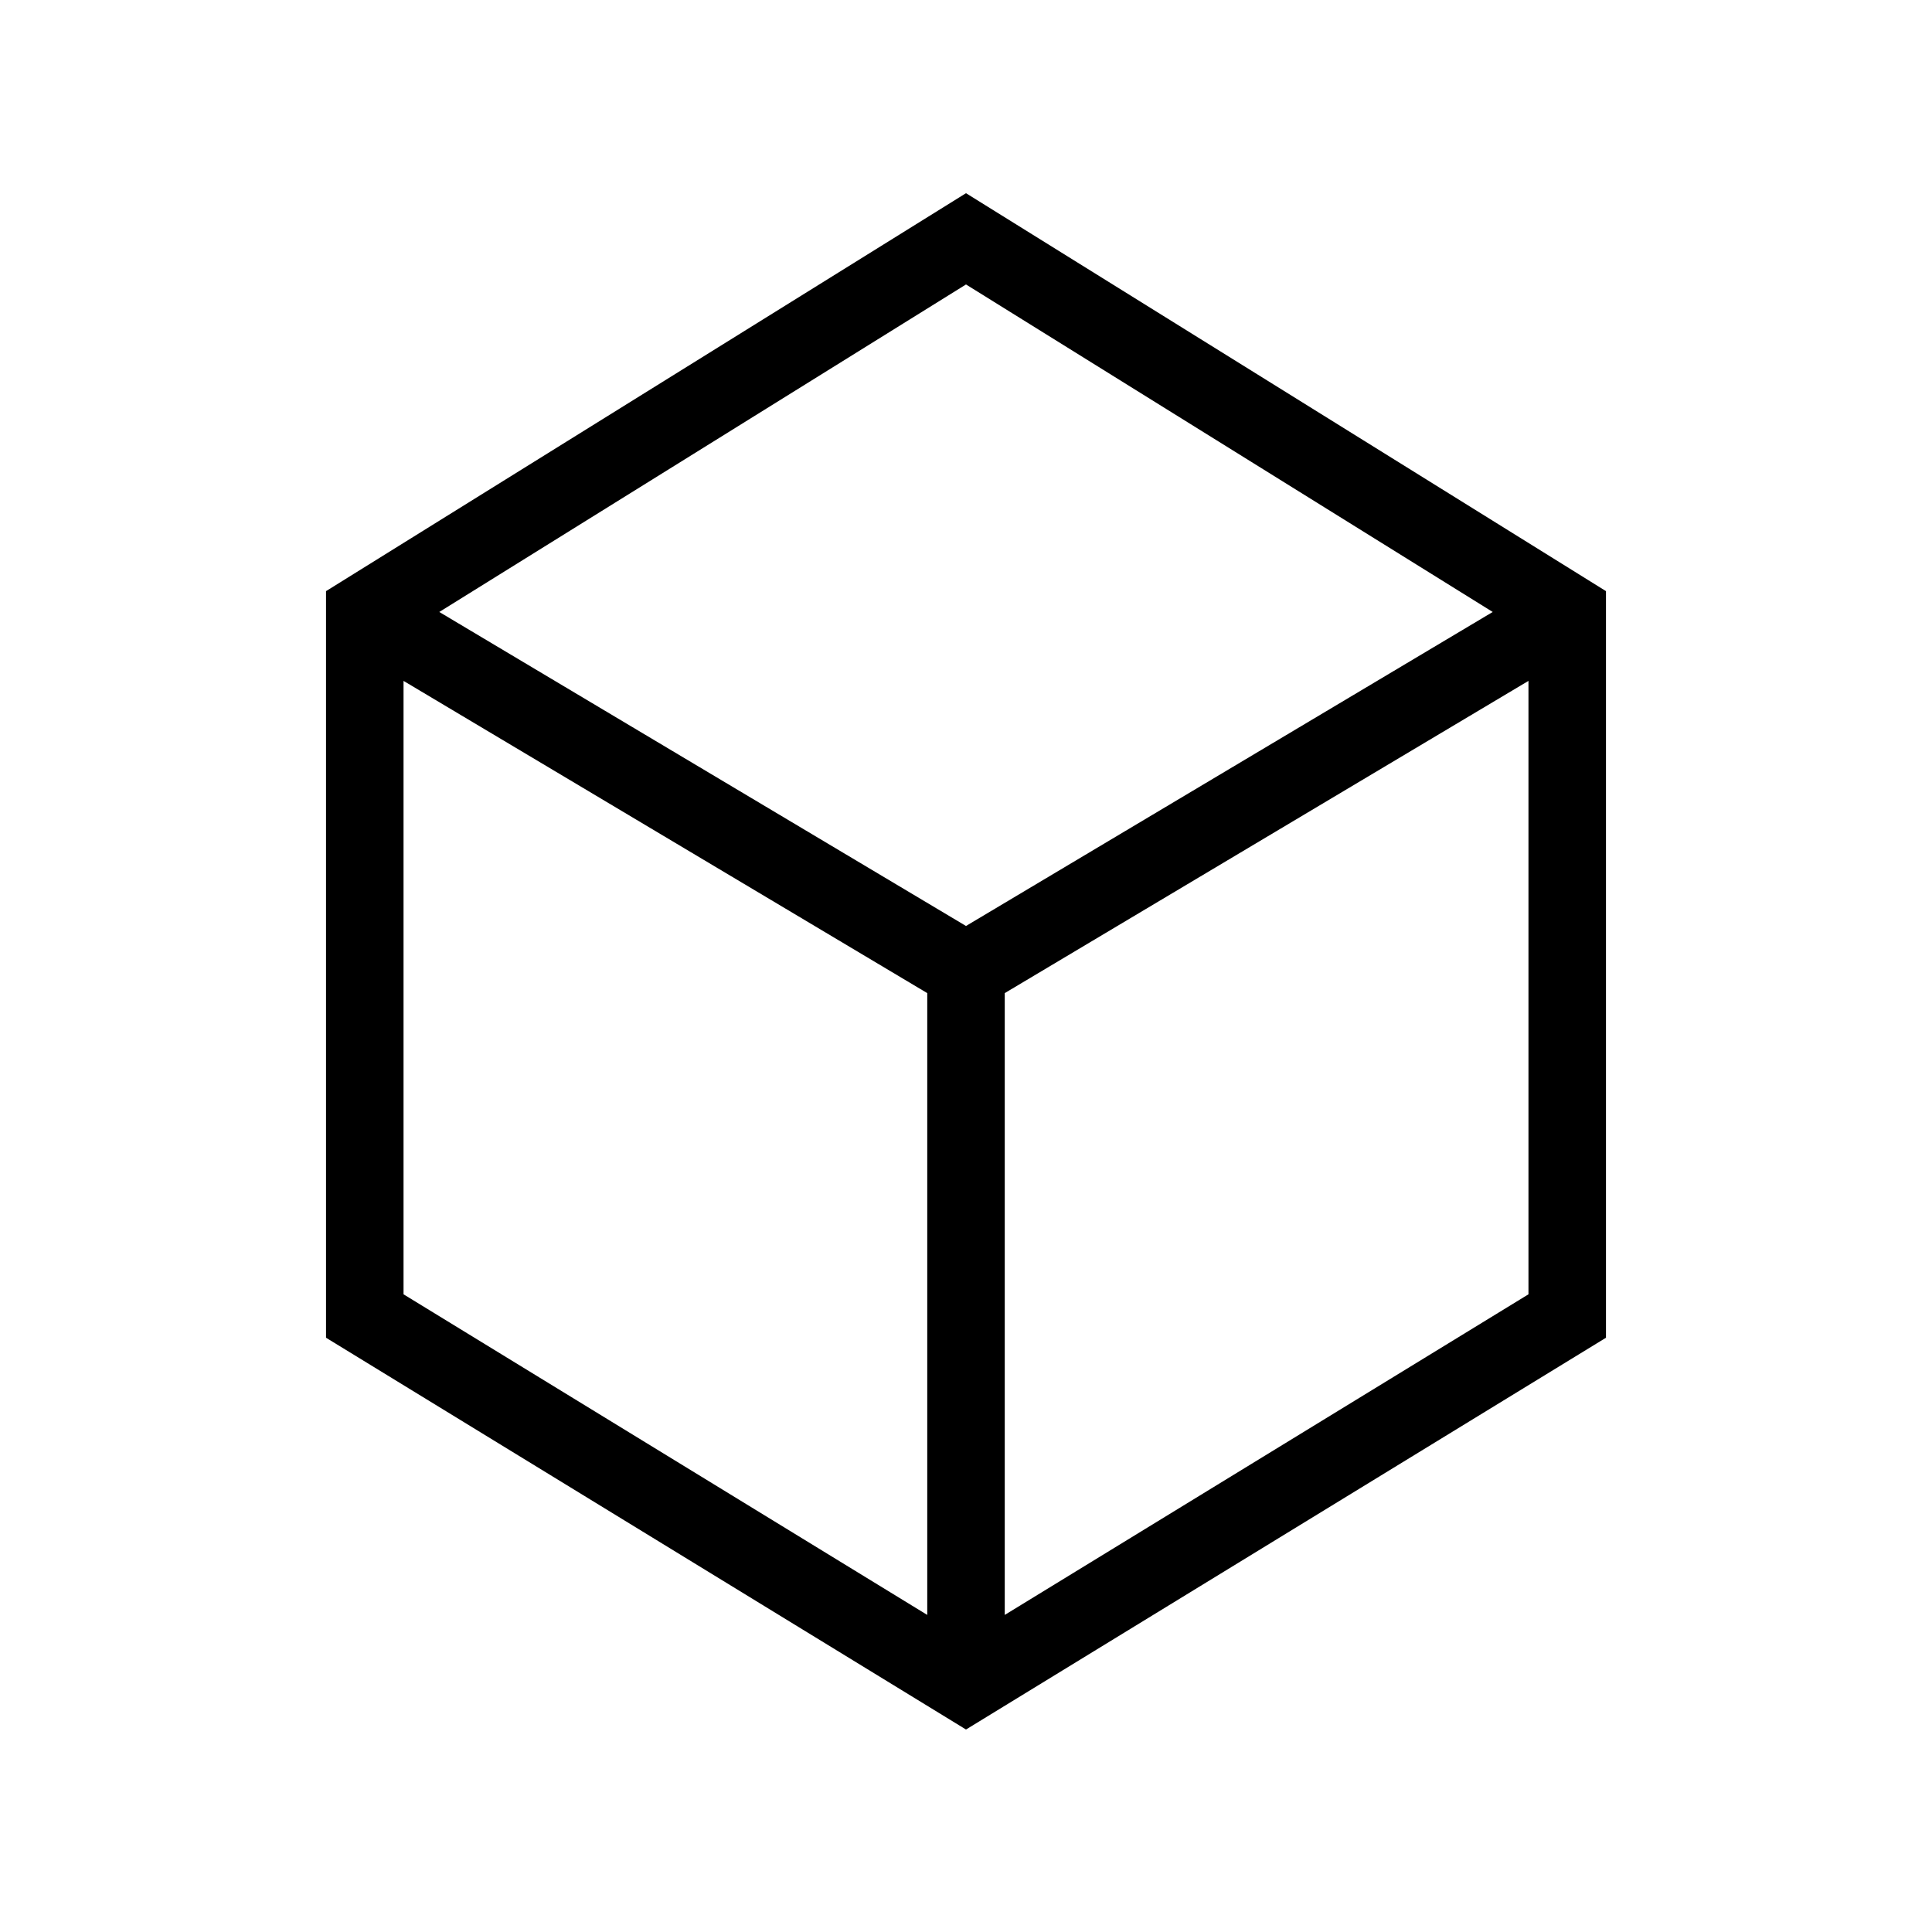 <svg width="160" height="160" viewBox="0 0 160 160" fill="none" xmlns="http://www.w3.org/2000/svg">
<path fill-rule="evenodd" clip-rule="evenodd" d="M80 16L133 48.955V110.786L80 143.231L27 110.786V48.955L80 16ZM33.419 56.388L76.791 82.245V133.741L33.419 107.189V56.388ZM83.209 133.741L126.581 107.189V56.388L83.209 82.245V133.741ZM80 76.685L123.62 50.681L80 23.558L36.38 50.681L80 76.685Z" fill="currentColor"/>
</svg>
